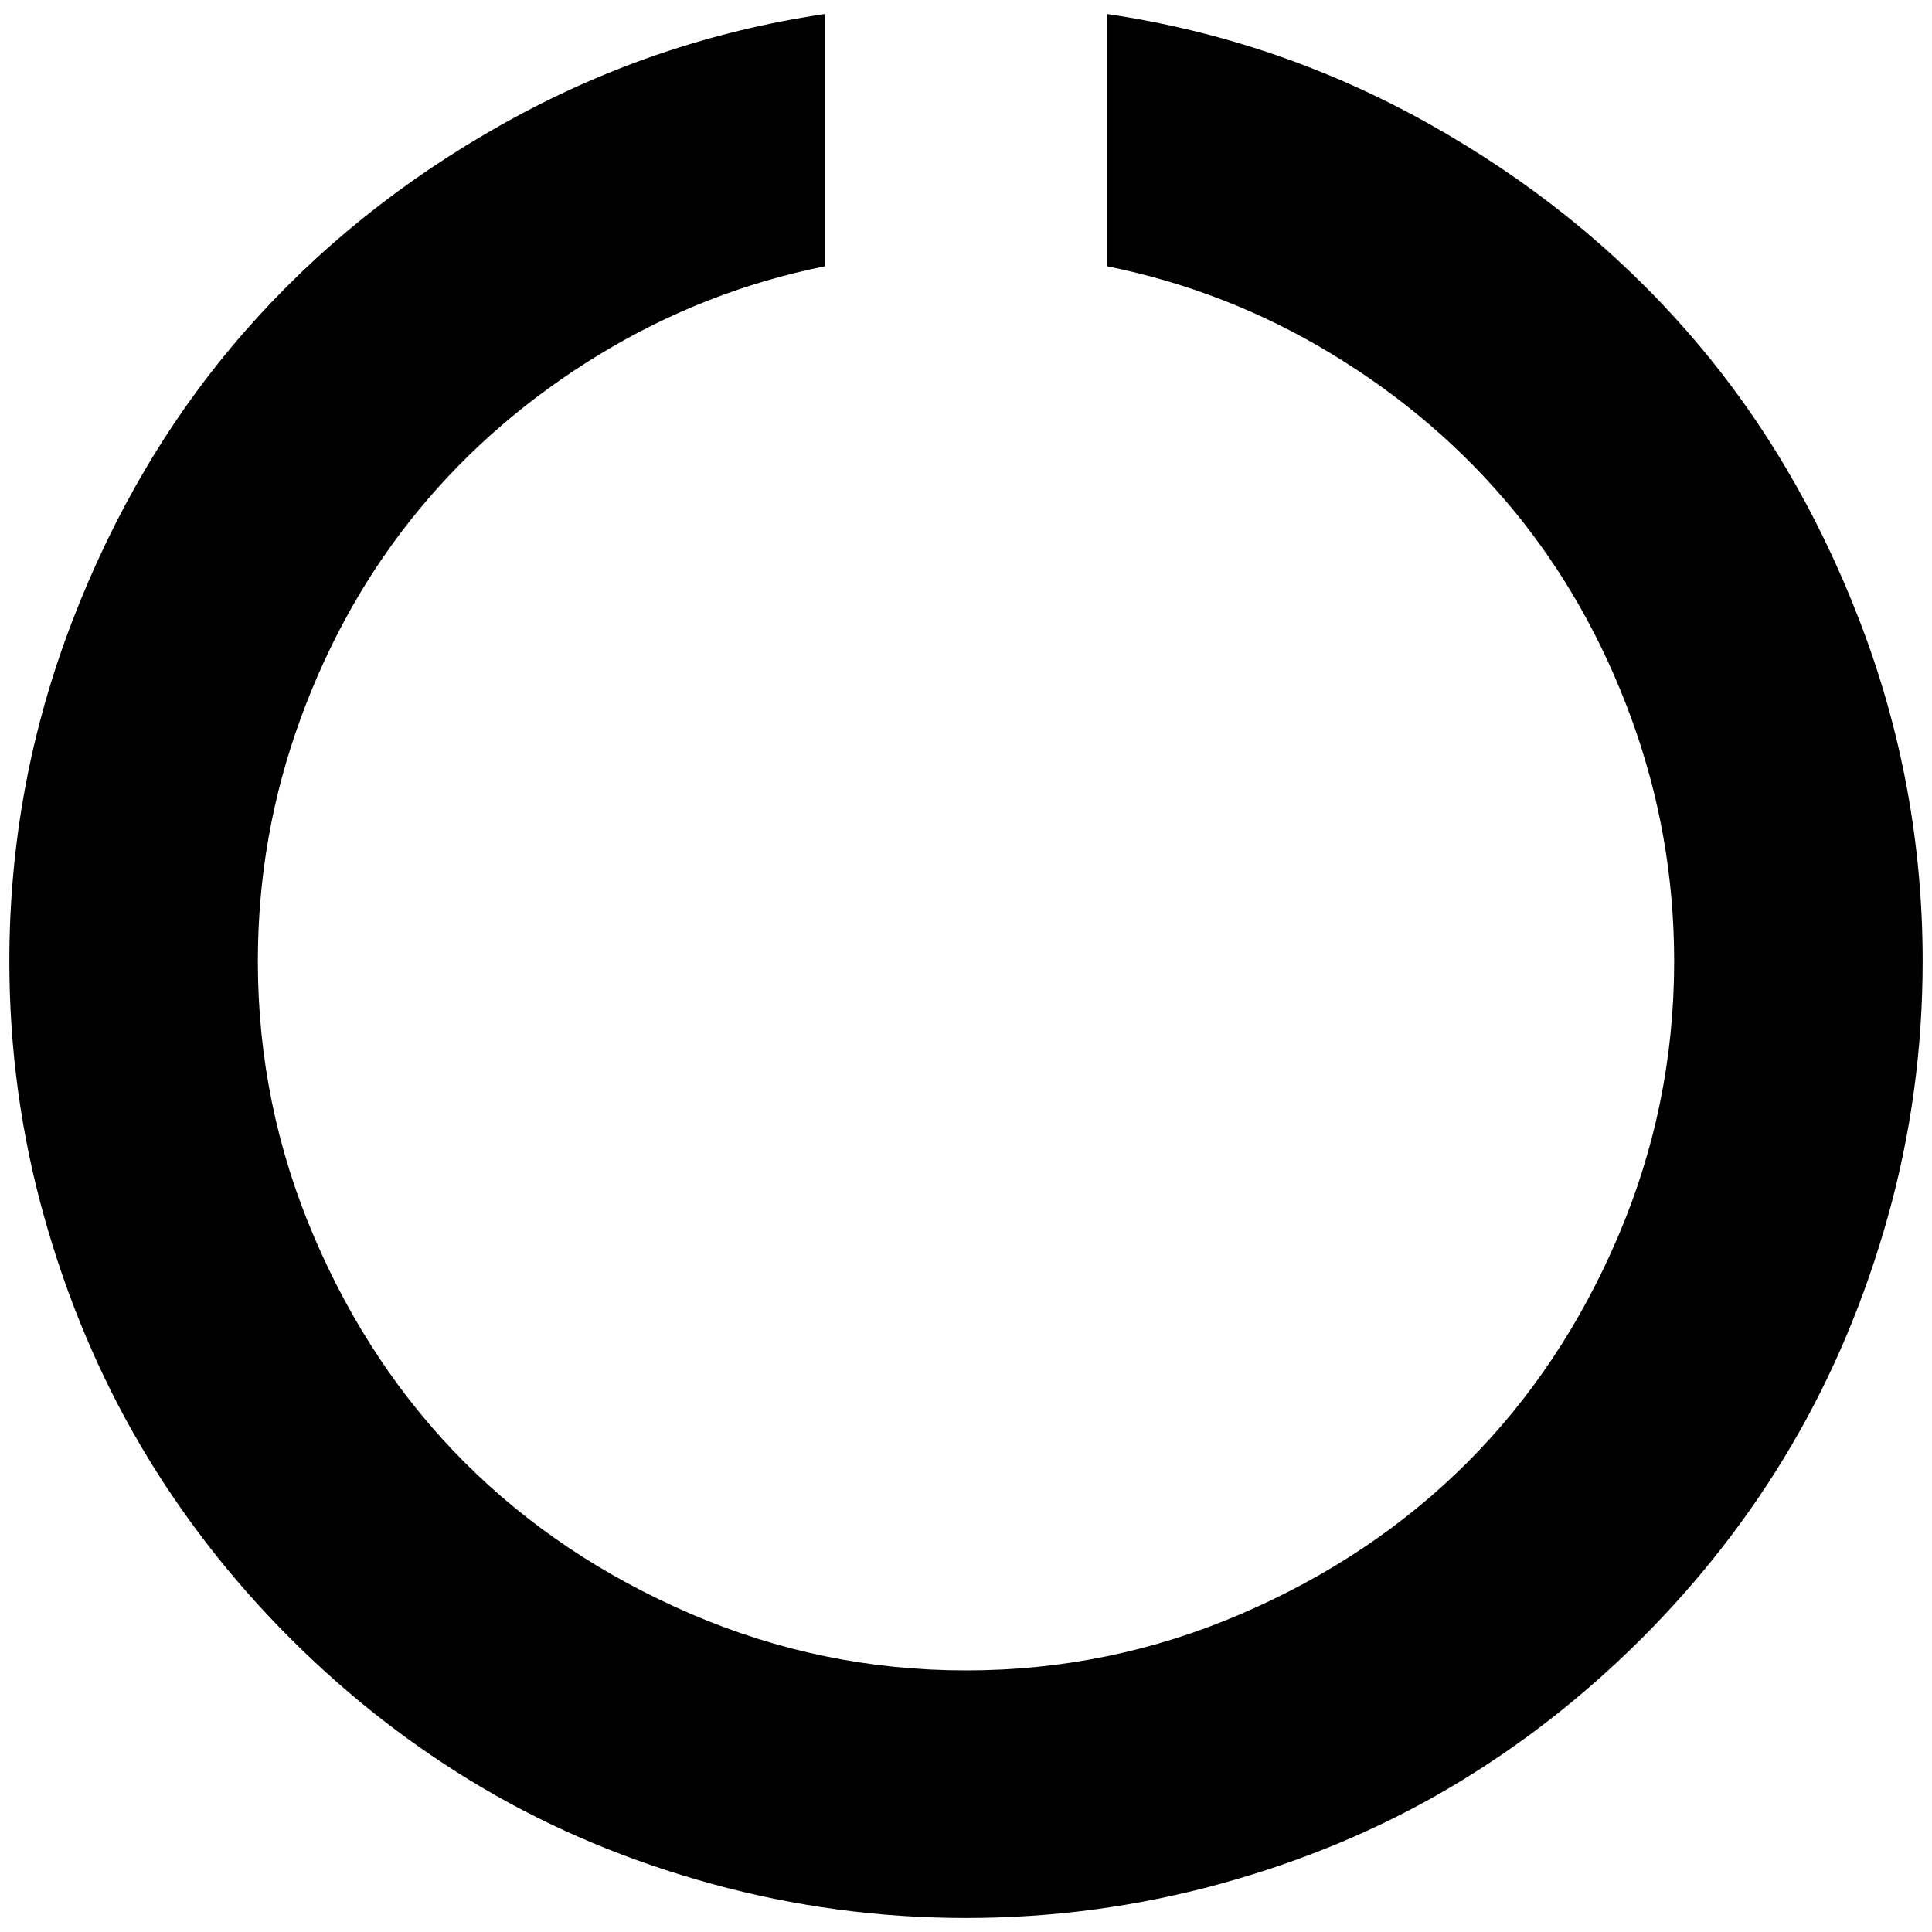 <?xml version="1.0" standalone="no"?>
<!DOCTYPE svg PUBLIC "-//W3C//DTD SVG 1.1//EN" "http://www.w3.org/Graphics/SVG/1.1/DTD/svg11.dtd" >
<svg xmlns="http://www.w3.org/2000/svg" xmlns:xlink="http://www.w3.org/1999/xlink" version="1.1" width="2048" height="2048" viewBox="-10 0 2068 2048">
   <path fill="currentColor"
d="M2048 1019q0 140 -37 272.5t-103 245t-160.5 207t-206.5 160.5t-245 102.5t-272 36.5t-272 -36.5t-245 -102.5t-206.5 -160.5t-160.5 -207t-103 -245t-37 -272.5q0 -189 67.5 -364.5t183.5 -308.5t277.5 -223.5t344.5 -117.5v270q-129 26 -241.5 94.5t-193 166
t-126.5 223t-46 260.5q0 154 60 294.5t161.5 242t242 162t294.5 60.5t294.5 -60.5t242 -162t161.5 -242t60 -294.5q0 -135 -46 -260.5t-126.5 -223t-193 -166t-241.5 -94.5v-270q183 27 344.5 117.5t277.5 223.5t183.5 308.5t67.5 364.5z" />
</svg>
